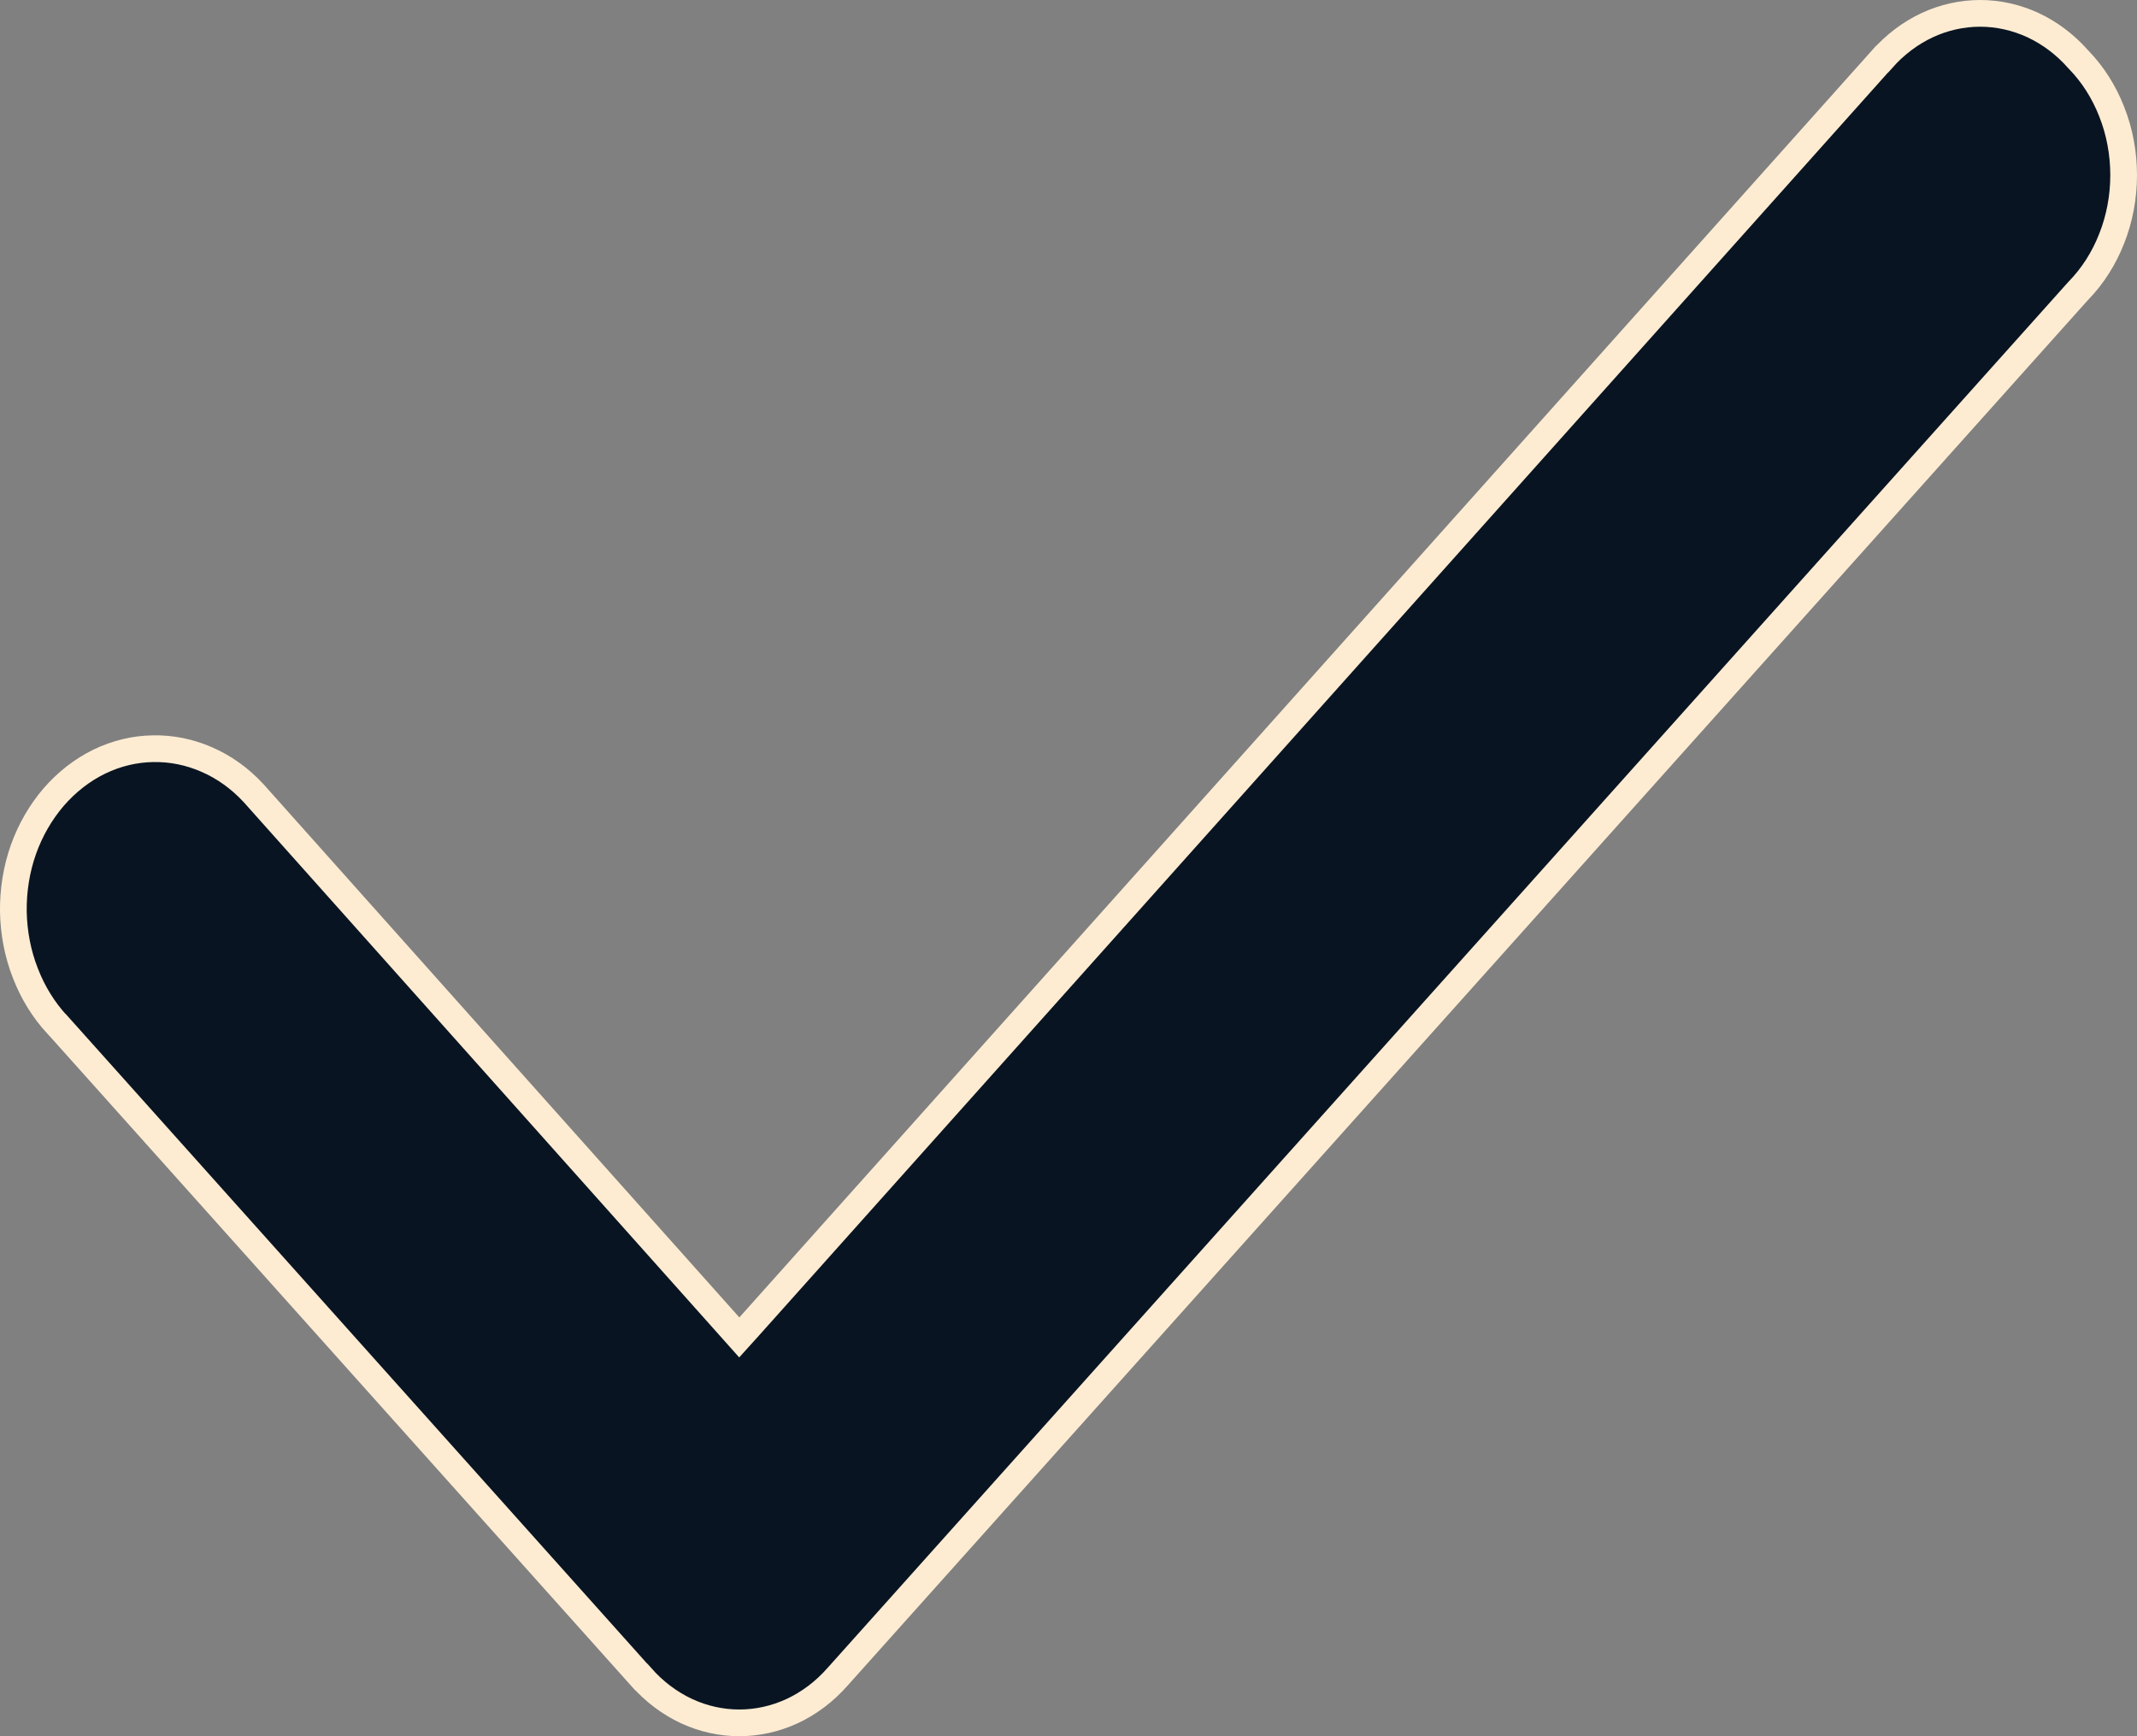 <svg width="16" height="13" viewBox="0 0 16 13" fill="none" xmlns="http://www.w3.org/2000/svg">
<rect x="0" y="0" width="16" height="13" fill="#808080" stroke="none"/>
<path d="M15.559 0.443L15.559 0.443L15.562 0.446C15.668 0.555 15.753 0.688 15.811 0.837C15.87 0.986 15.9 1.148 15.9 1.311C15.9 1.474 15.87 1.636 15.811 1.785C15.753 1.934 15.668 2.067 15.562 2.176L15.562 2.176L15.559 2.179L6.269 12.557L6.269 12.557C6.172 12.667 6.057 12.753 5.931 12.812C5.805 12.87 5.671 12.9 5.535 12.9C5.4 12.9 5.265 12.87 5.14 12.812C5.014 12.753 4.899 12.667 4.802 12.557L4.801 12.557L0.43 7.673L0.43 7.673L0.428 7.672C0.327 7.563 0.246 7.432 0.19 7.287C0.133 7.142 0.103 6.985 0.1 6.826C0.098 6.667 0.123 6.509 0.175 6.362C0.227 6.215 0.305 6.081 0.402 5.968C0.5 5.855 0.616 5.765 0.743 5.703C0.871 5.641 1.007 5.608 1.145 5.606C1.283 5.603 1.421 5.631 1.55 5.688C1.679 5.744 1.797 5.829 1.898 5.938L5.461 9.931L5.535 10.014L5.61 9.931L14.091 0.443L14.092 0.443C14.189 0.333 14.304 0.247 14.43 0.188C14.555 0.13 14.69 0.1 14.825 0.1C14.961 0.1 15.095 0.13 15.221 0.188C15.347 0.247 15.462 0.333 15.559 0.443Z" fill="#091422" stroke="#FDECD2" stroke-width="0.2"/>
</svg>
